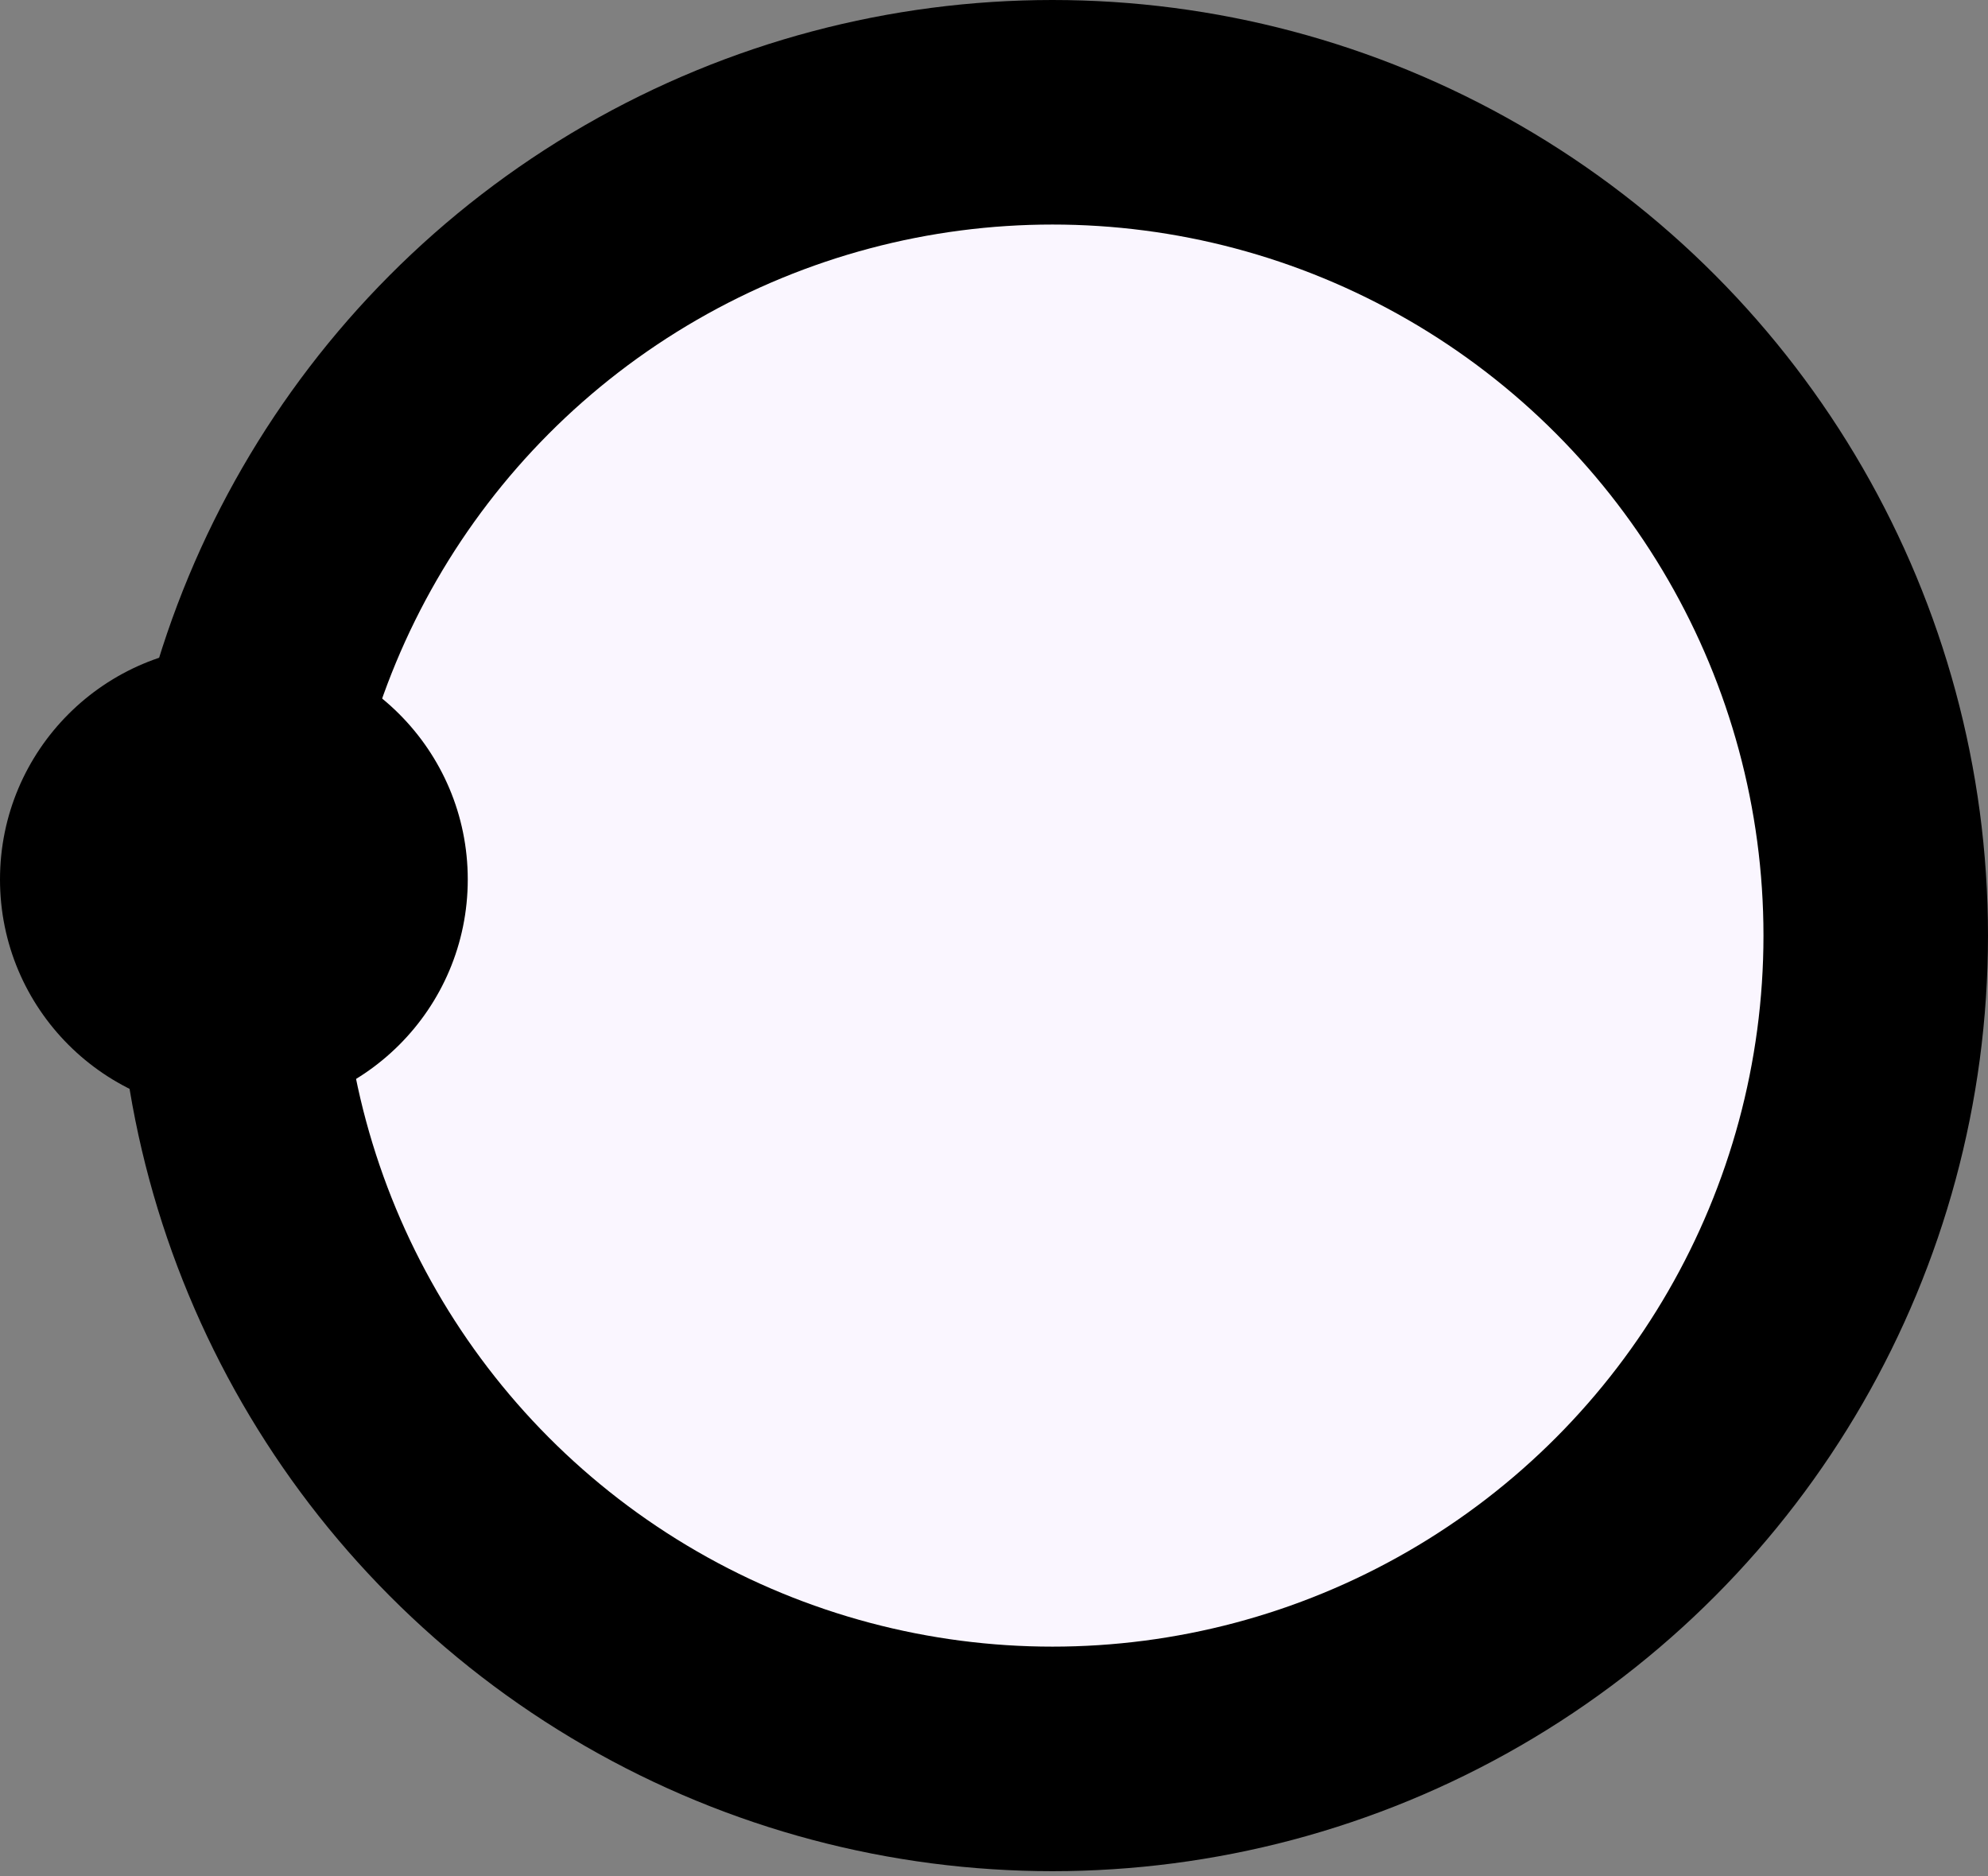 <svg width="373" height="352" viewBox="0 0 373 352" fill="none" xmlns="http://www.w3.org/2000/svg">
<rect x="0" y="0" width="373" height="352" fill="#808080" stroke="none"/>
<circle cx="197.471" cy="175.529" r="175.529" fill="current"/>
<circle cx="197.471" cy="175.529" r="133.402" fill="#FAF6FF"/>
<circle cx="43.882" cy="164.998" r="43.882" fill="current"/>
</svg>

